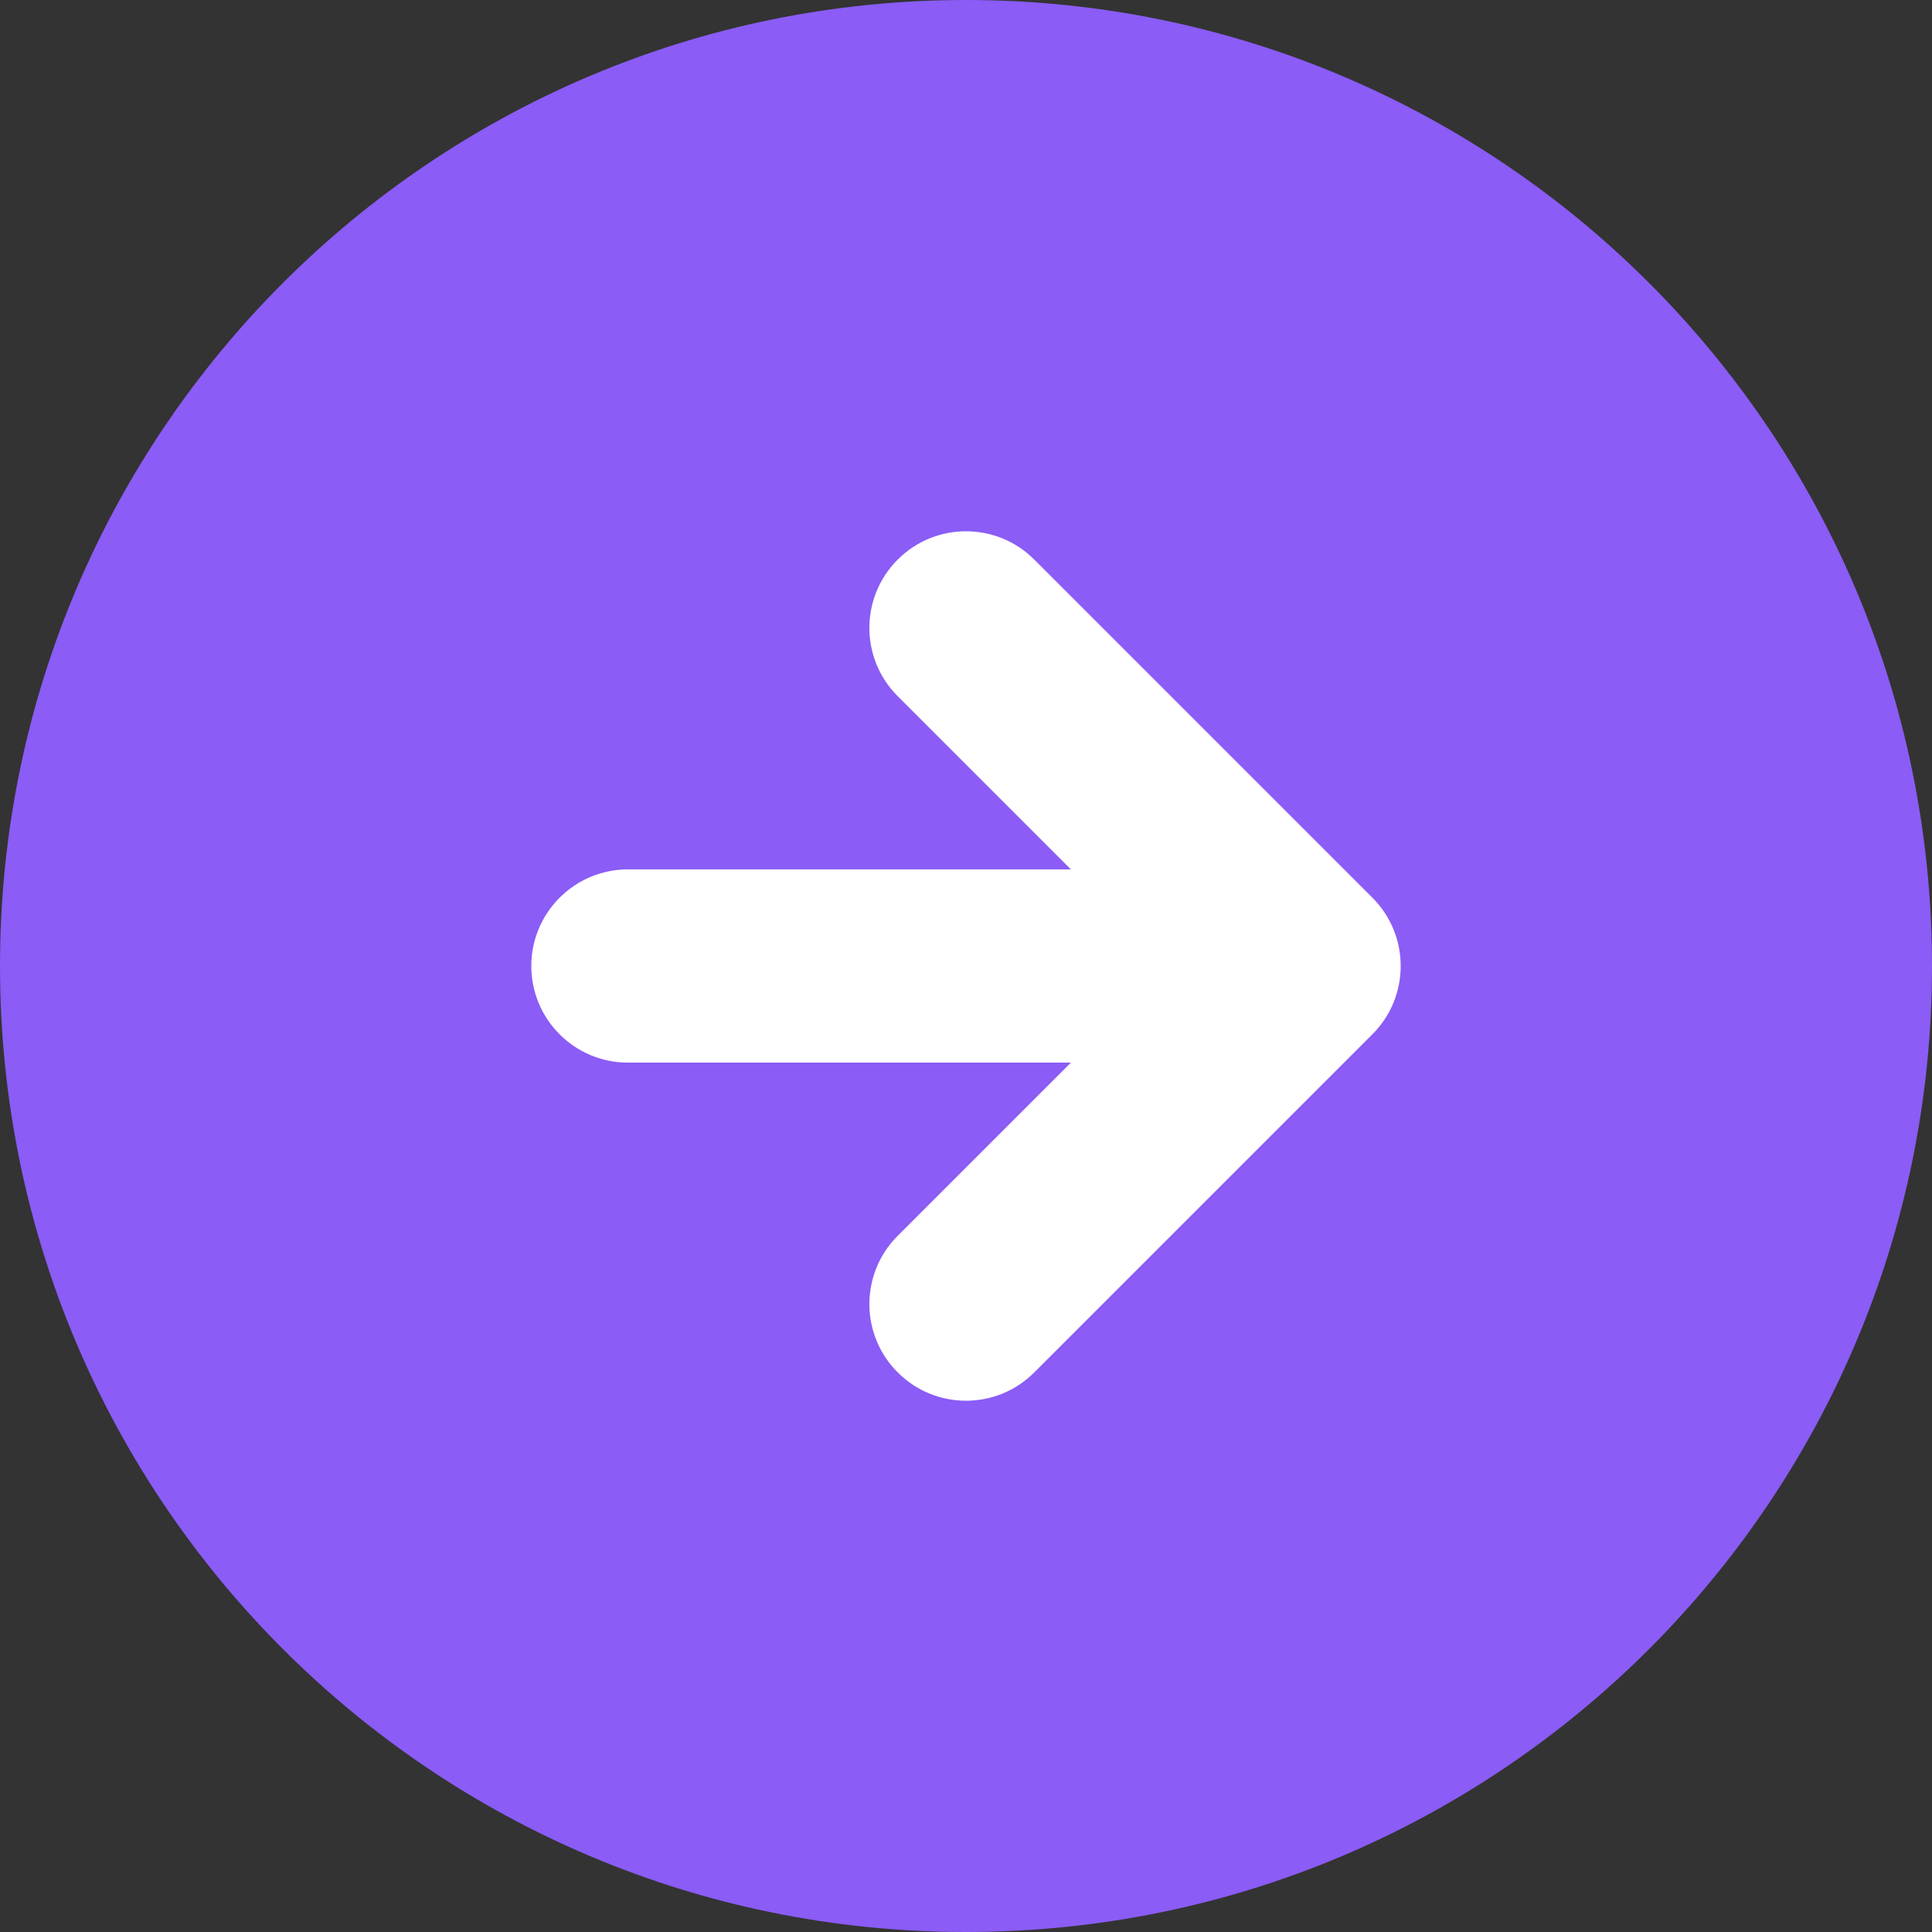 <svg width="20" height="20" viewBox="0 0 20 20" fill="none" xmlns="http://www.w3.org/2000/svg">
<rect x="0" y="0" width="20" height="20" fill="#333333" stroke="none"/>
<path d="M0 10C0 4.477 4.477 0 10 0C15.523 0 20 4.477 20 10C20 15.523 15.523 20 10 20C4.477 20 0 15.523 0 10Z" fill="#8B5CF6"/>
<path fill-rule="evenodd" clip-rule="evenodd" d="M9.293 12.793C8.902 13.183 8.902 13.817 9.293 14.207C9.683 14.598 10.317 14.598 10.707 14.207L14.207 10.707C14.395 10.52 14.5 10.265 14.5 10C14.5 9.735 14.395 9.48 14.207 9.293L10.707 5.793C10.317 5.402 9.683 5.402 9.293 5.793C8.902 6.183 8.902 6.817 9.293 7.207L11.086 9L6.5 9C5.948 9 5.5 9.448 5.5 10C5.5 10.552 5.948 11 6.5 11L11.086 11L9.293 12.793Z" fill="white"/>
</svg>
